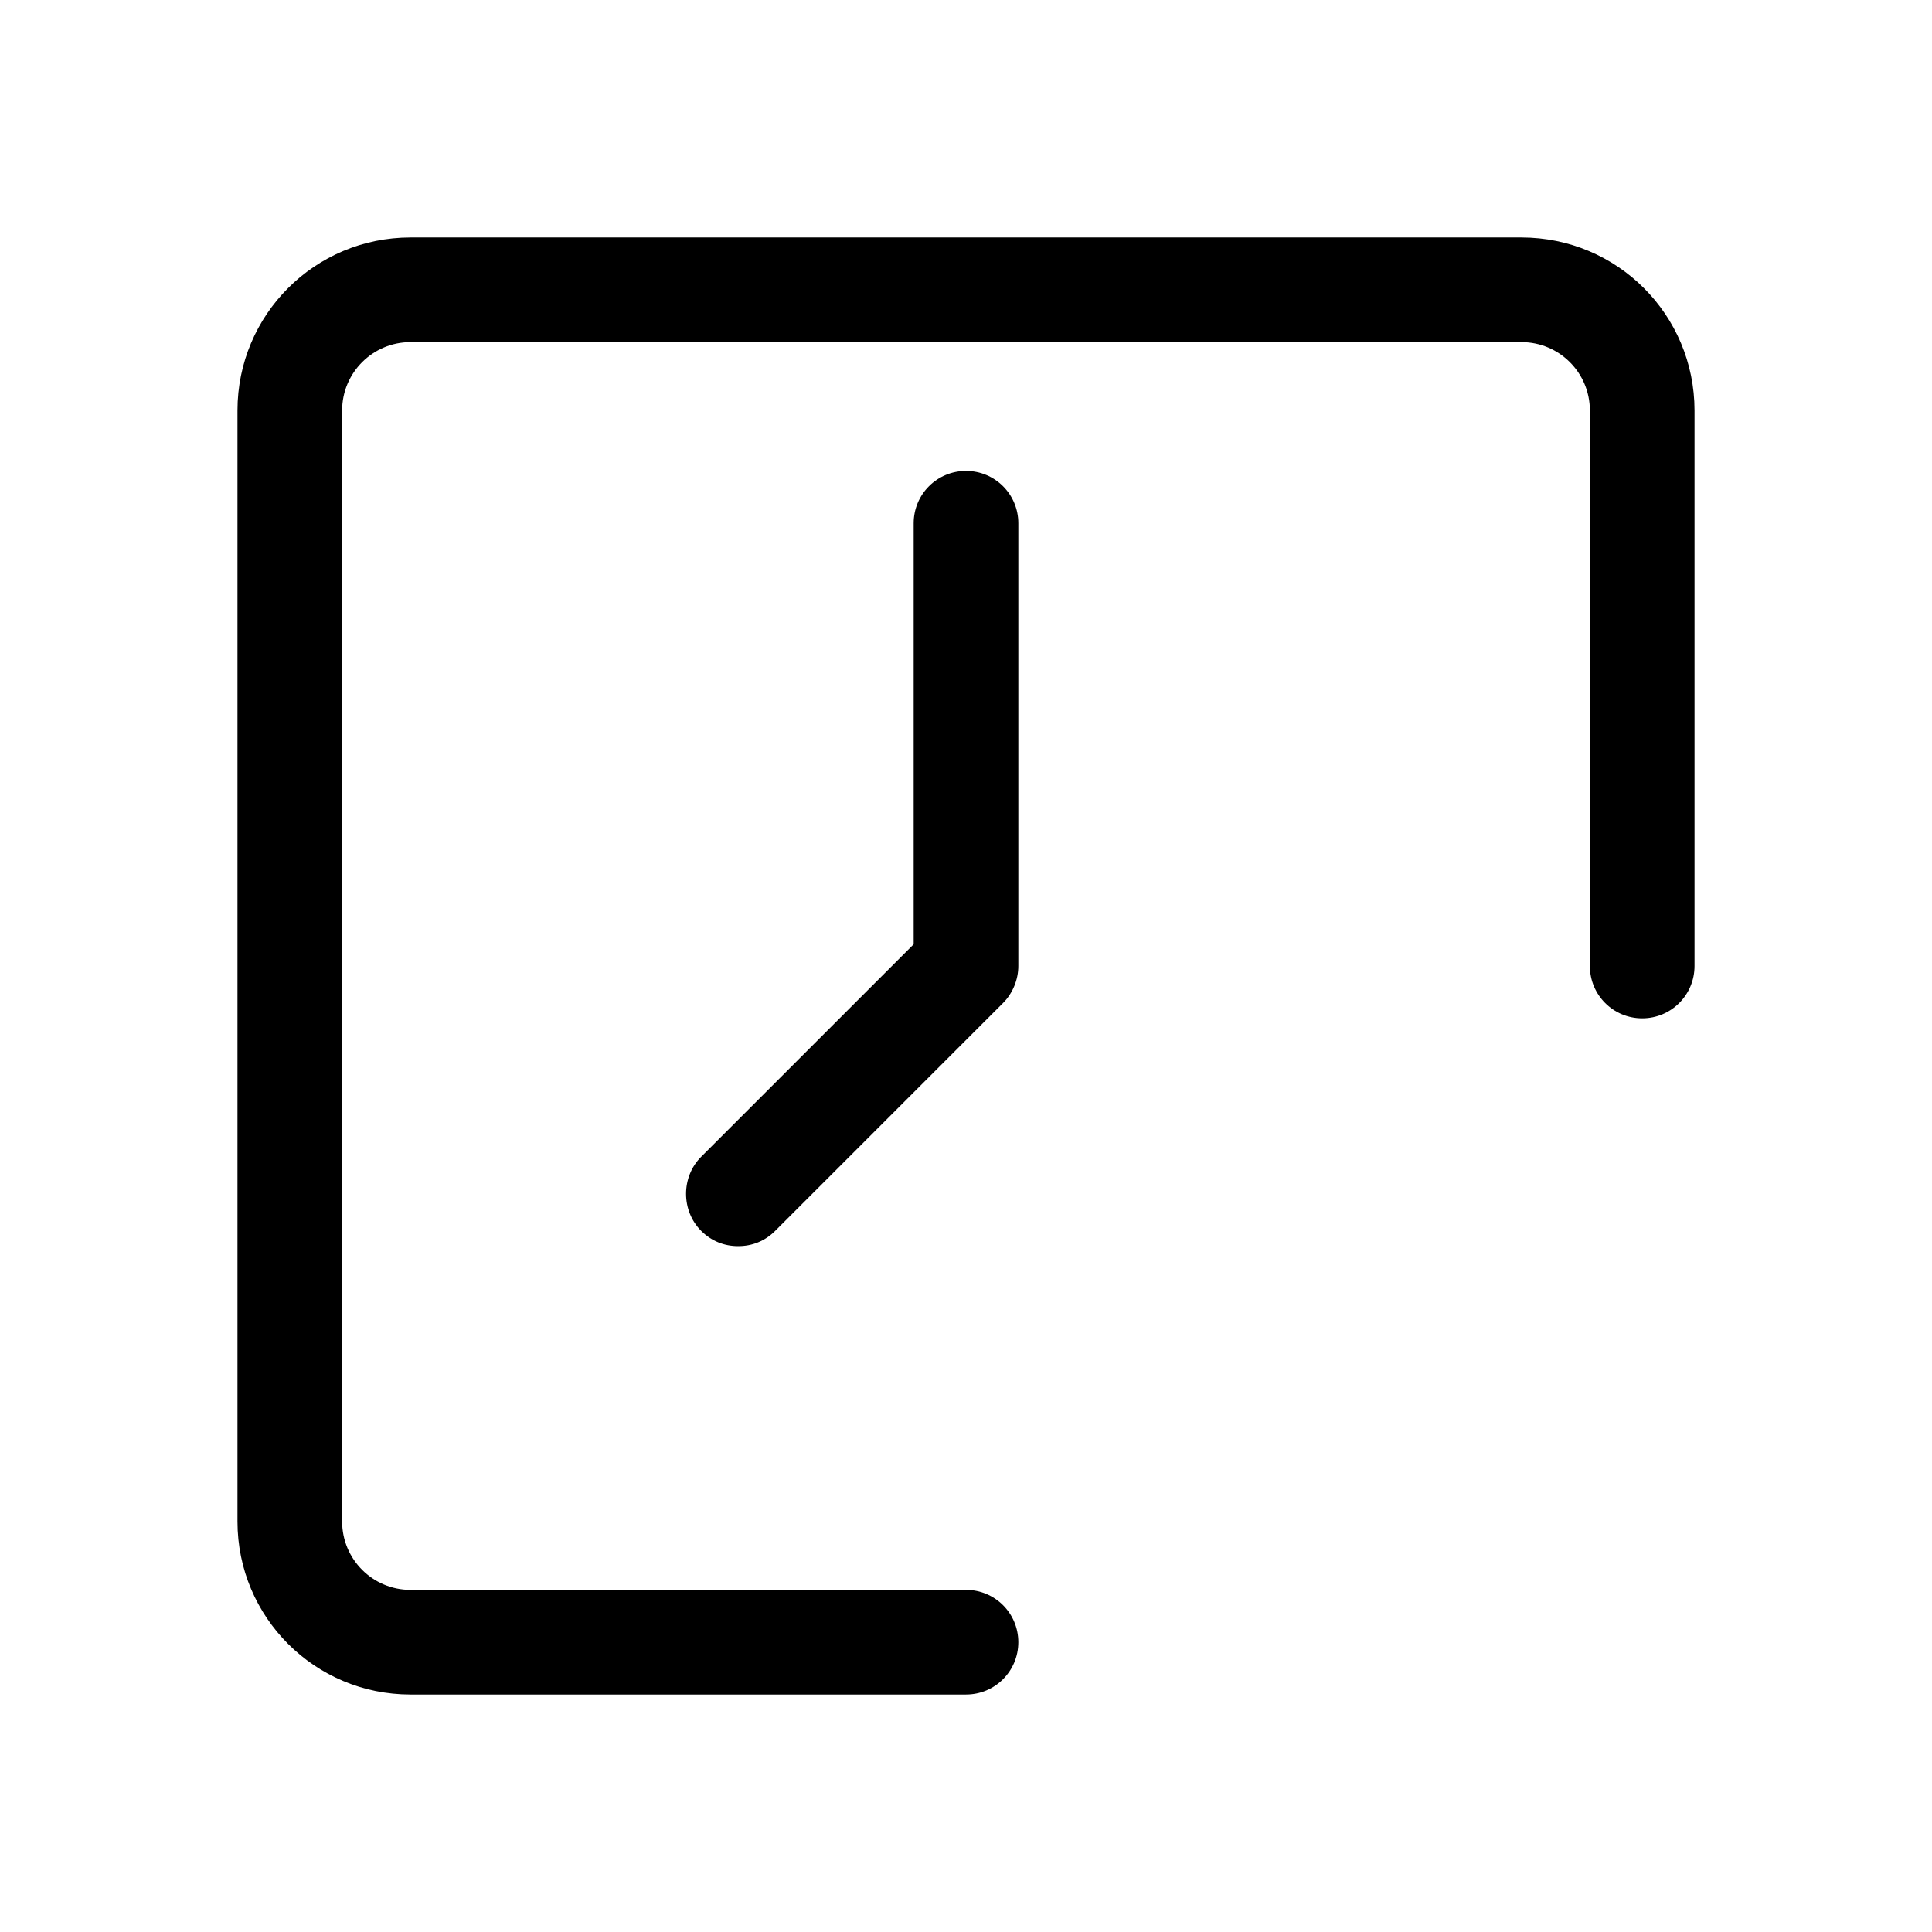 <?xml version="1.0" encoding="UTF-8"?>
<svg id="FL" xmlns="http://www.w3.org/2000/svg" viewBox="0 0 24 24">
  <path d="M18.9,2.95H5.1c-1.19,0-2.15.96-2.15,2.15v13.8c0,1.19.96,2.15,2.15,2.15h6.9c.36,0,.65-.29.65-.65s-.29-.65-.65-.65h-6.9c-.47,0-.85-.38-.85-.85V5.1c0-.47.38-.85.85-.85h13.8c.47,0,.85.38.85.85v6.9c0,.36.29.65.65.65s.65-.29.65-.65v-6.9c0-1.19-.96-2.15-2.15-2.15Z" style="fill: #000; stroke-width: 0px;"/>
  <path d="M12,5.85c-.36,0-.65.29-.65.65v5.23l-2.64,2.64c-.25.25-.25.67,0,.92.13.13.29.19.46.19s.33-.06.46-.19l2.83-2.83c.12-.12.19-.29.19-.46v-5.5c0-.36-.29-.65-.65-.65Z" style="fill: #000; stroke-width: 0px;"/>
</svg>